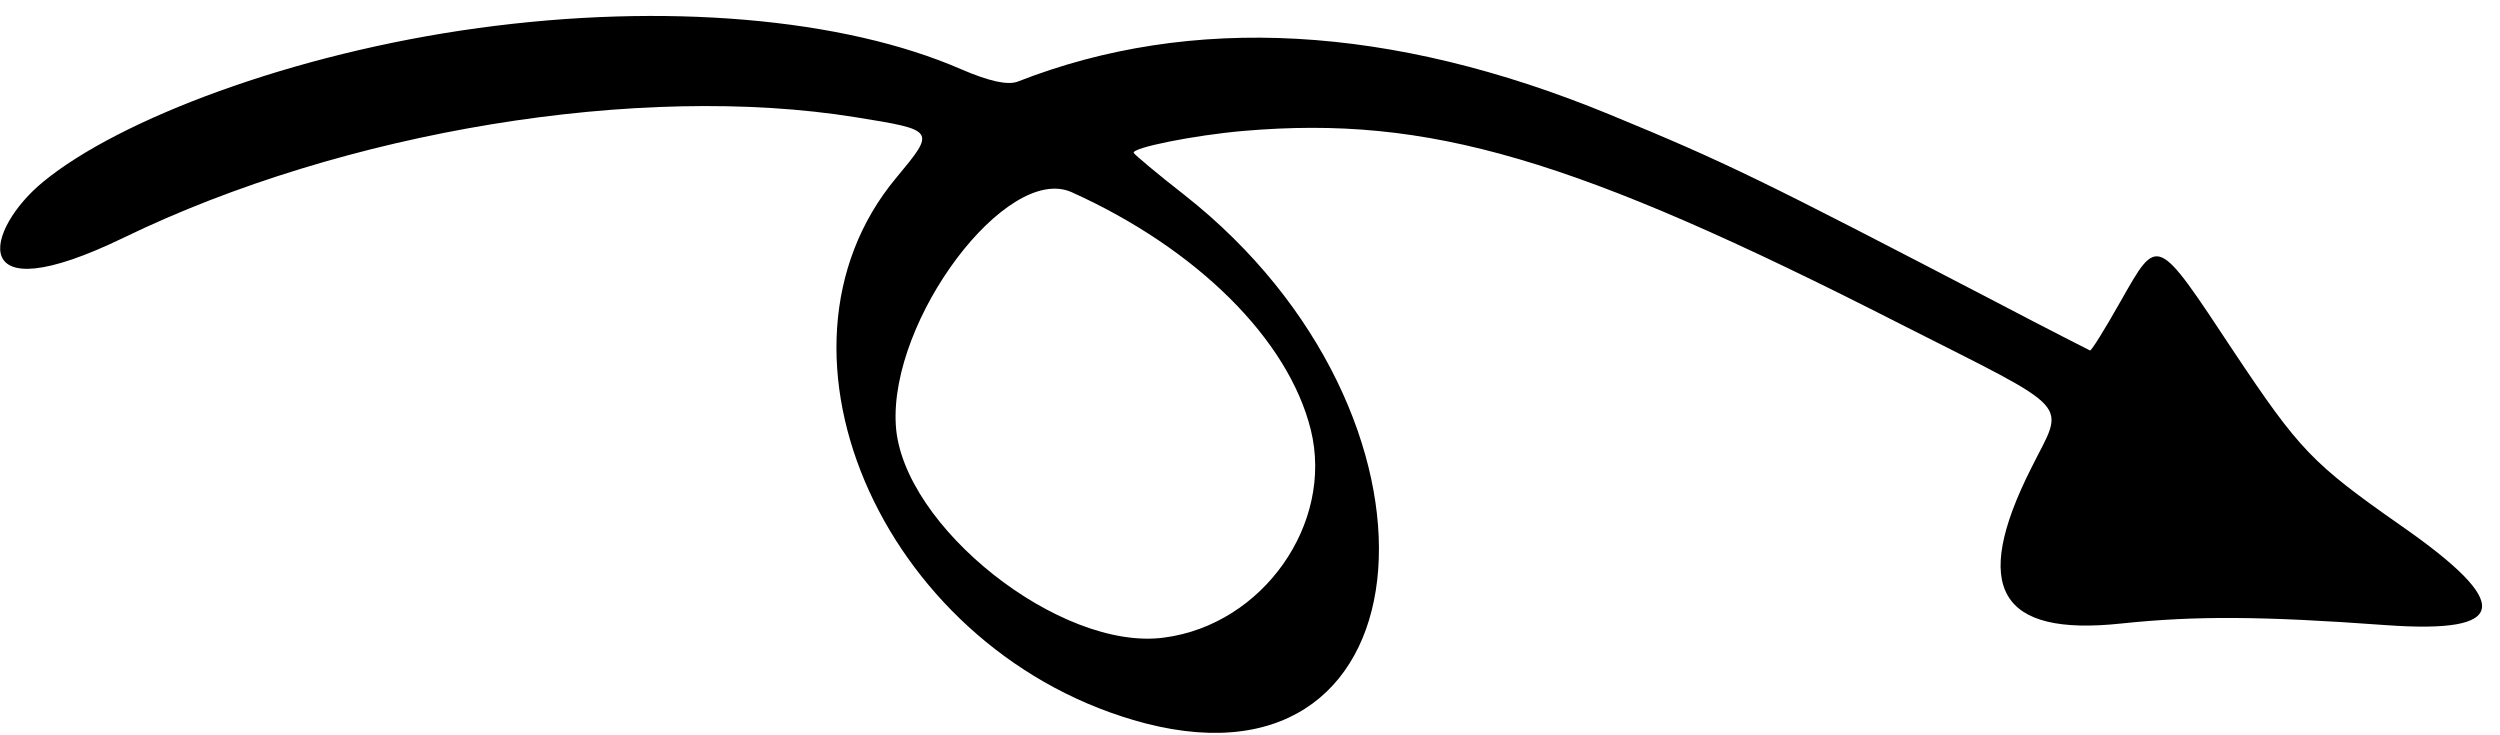 <svg width="119" height="35" viewBox="0 0 119 35" fill="none" xmlns="http://www.w3.org/2000/svg">
<path fill-rule="evenodd" clip-rule="evenodd" d="M114.294 25.025C110.063 22.064 109.464 21.439 106.316 16.72C102.618 11.131 102.732 11.196 100.931 14.36C100.188 15.677 99.542 16.715 99.484 16.683C99.427 16.651 97.441 15.651 95.078 14.408C83.772 8.526 82.227 7.76 76.581 5.435C66.229 1.178 56.72 0.643 48.447 3.883C47.967 4.065 47.093 3.874 45.745 3.294C40.123 0.846 31.624 0.126 22.793 1.332C13.898 2.545 5.664 5.688 2.061 8.65C-0.683 10.891 -1.761 15.022 5.907 11.304C16.38 6.225 30.463 3.923 40.727 5.58C44.546 6.195 44.546 6.195 42.667 8.455C35.685 16.817 42.244 31.219 54.514 34.43C68.303 37.999 69.672 19.739 56.376 9.278C55.106 8.29 54.034 7.383 53.968 7.285C53.803 7.042 56.865 6.43 59.212 6.23C67.997 5.481 74.929 7.506 90.437 15.412C98.898 19.703 98.283 19.054 96.678 22.299C93.814 27.989 95.164 30.305 100.981 29.678C104.526 29.308 107.656 29.324 113.586 29.757C119.433 30.174 119.646 28.754 114.294 25.025ZM62.395 20.463C63.496 24.933 60.106 29.736 55.413 30.349C50.477 31.02 42.936 25.044 42.641 20.244C42.328 15.207 47.921 7.783 51.002 9.144C56.96 11.827 61.328 16.148 62.395 20.463Z" fill="black"/>
</svg>
